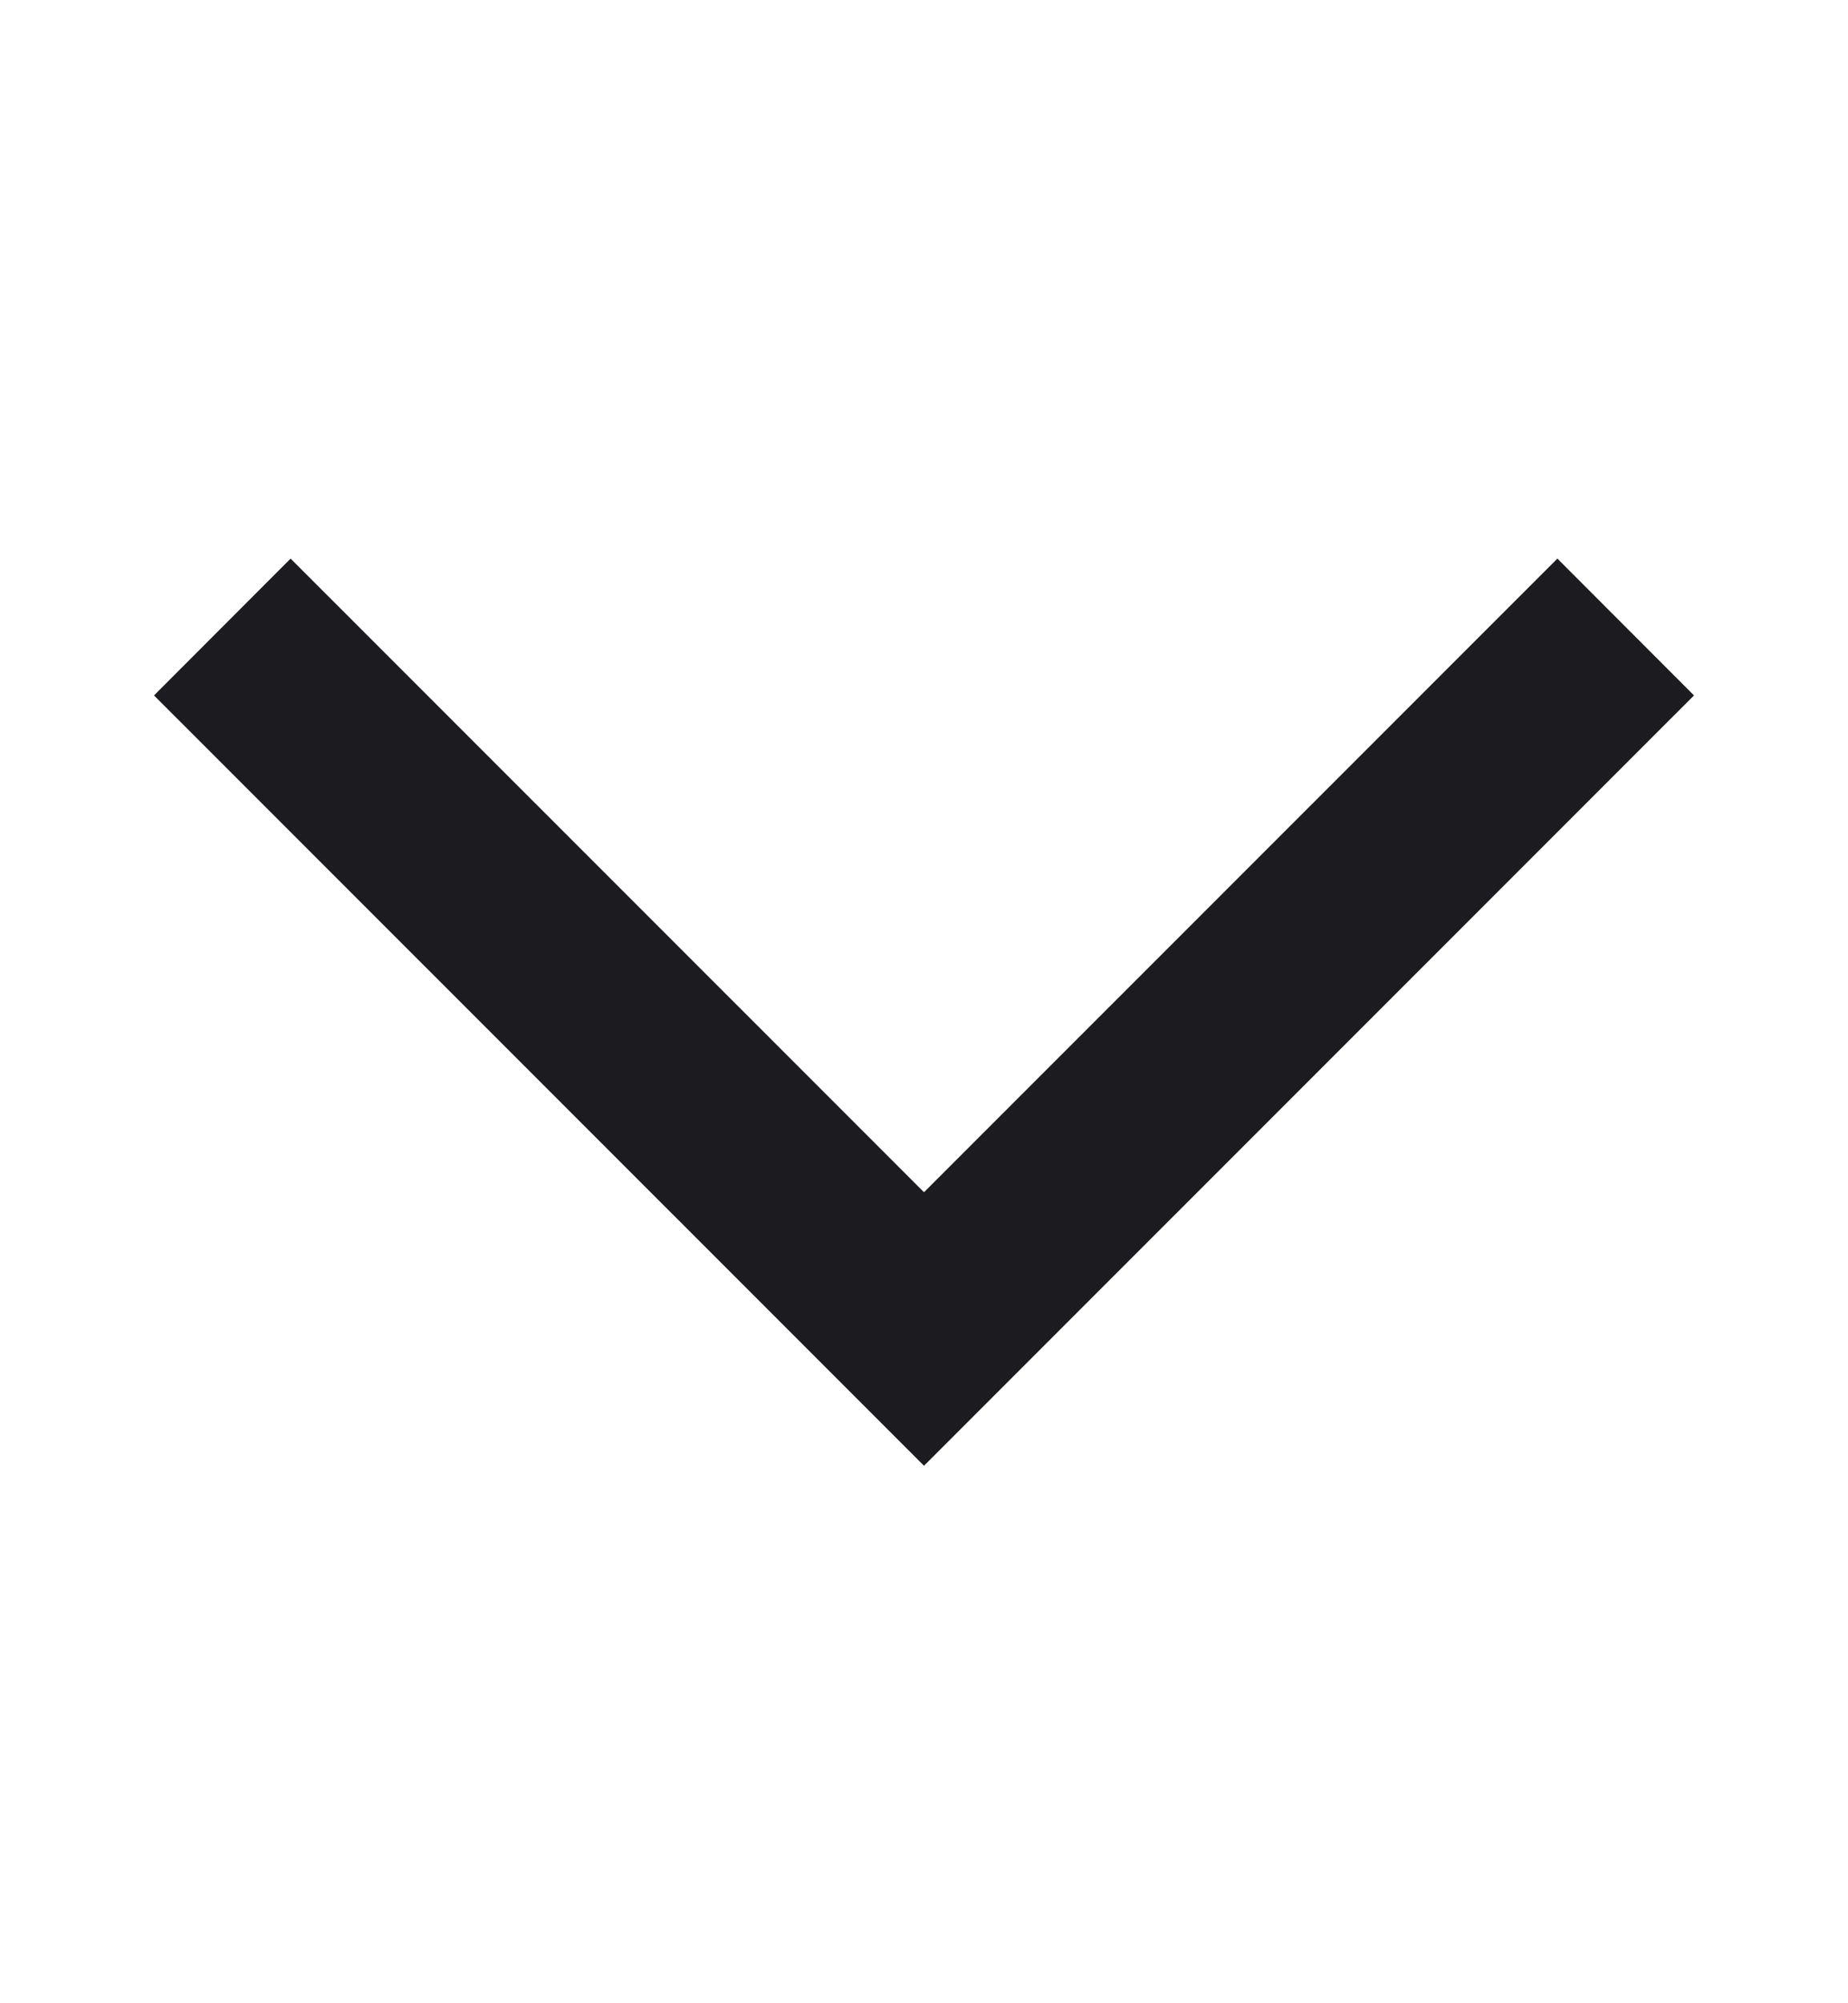 <svg width="12" height="13" viewBox="0 0 12 13" fill="none" xmlns="http://www.w3.org/2000/svg">
<mask id="mask0_80_738" style="mask-type:alpha" maskUnits="userSpaceOnUse" x="0" y="0" width="12" height="13">
<rect x="12" y="0.5" width="12" height="12" transform="rotate(90 12 0.5)" fill="#D9D9D9"/>
</mask>
<g mask="url(#mask0_80_738)">
<path d="M1 4.513L1.887 3.625L6 7.737L10.113 3.625L11 4.513L6 9.512L1 4.513Z" fill="#1C1B1F"/>
</g>
</svg>
